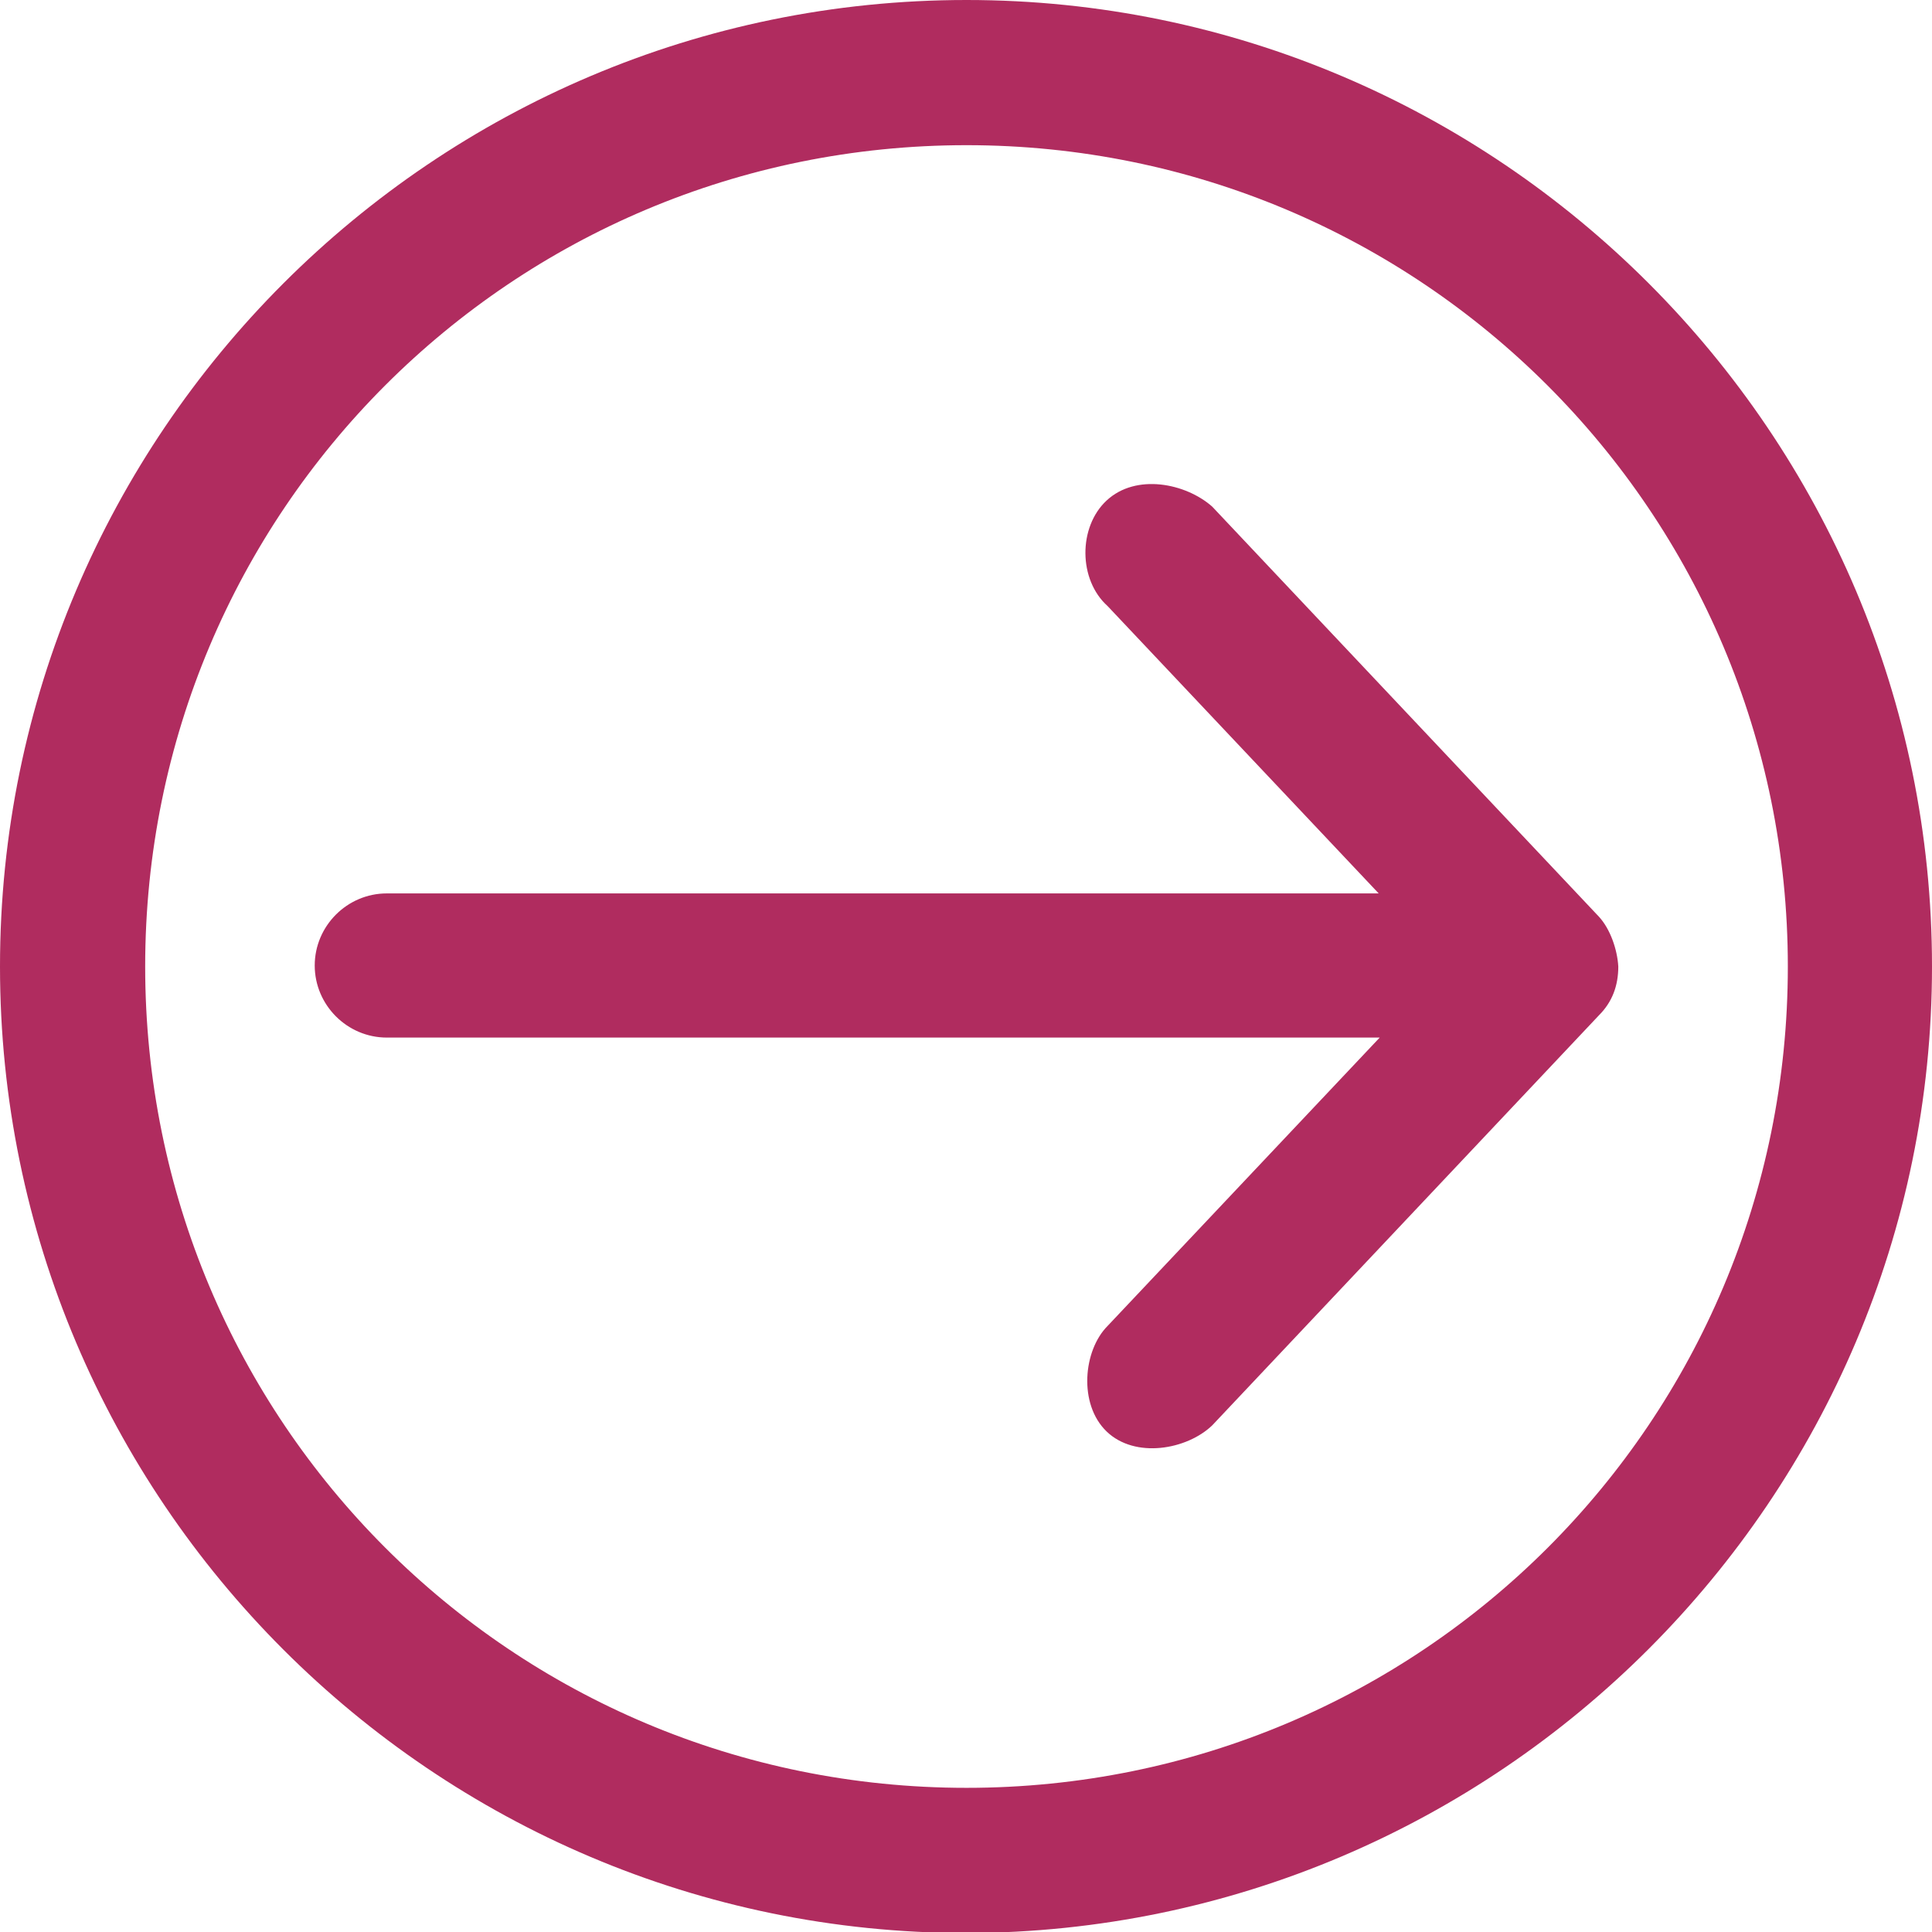 <svg version="1.1" id="Layer_1" xmlns="http://www.w3.org/2000/svg" xmlns:xlink="http://www.w3.org/1999/xlink" x="0" y="0" width="190.3" height="190.3" viewBox="0 0 190.3 190.3" xml:space="preserve" enable-background="new 0 0 190.3 190.3">
  <style type="text/css">
    
	.st0{fill:#B02C5F;}

  </style>
  <path class="st0" d="M190.3 95.2C190.3 42.7 147.6 0 95.2 0 42.7 0 0 42.7 0 95.2s42.7 95.2 95.2 95.2C147.6 190.3 190.3 147.6 190.3 95.2zM176.1 95.2c0 44.8-36.1 80.9-80.9 80.9s-80.9-36.1-80.9-80.9 36.1-80.9 80.9-80.9C139.9 14.3 176.1 50.4 176.1 95.2zM159.4 95.2c-0.1-1.7-0.8-3.7-1.9-4.9l-38.1-40.4c-2.6-2.3-7.5-3.3-10.4-0.6 -2.8 2.6-2.8 7.8 0.1 10.4L135.8 88H38.1c-3.9 0-7.1 3.2-7.1 7.1s3.2 7.1 7.1 7.1h97.8l-26.8 28.4c-2.4 2.4-2.9 7.7-0.1 10.4 2.8 2.7 7.9 1.8 10.4-0.6l38.1-40.4C158.8 98.7 159.4 97.1 159.4 95.2L159.4 95.2z"/>
</svg>
